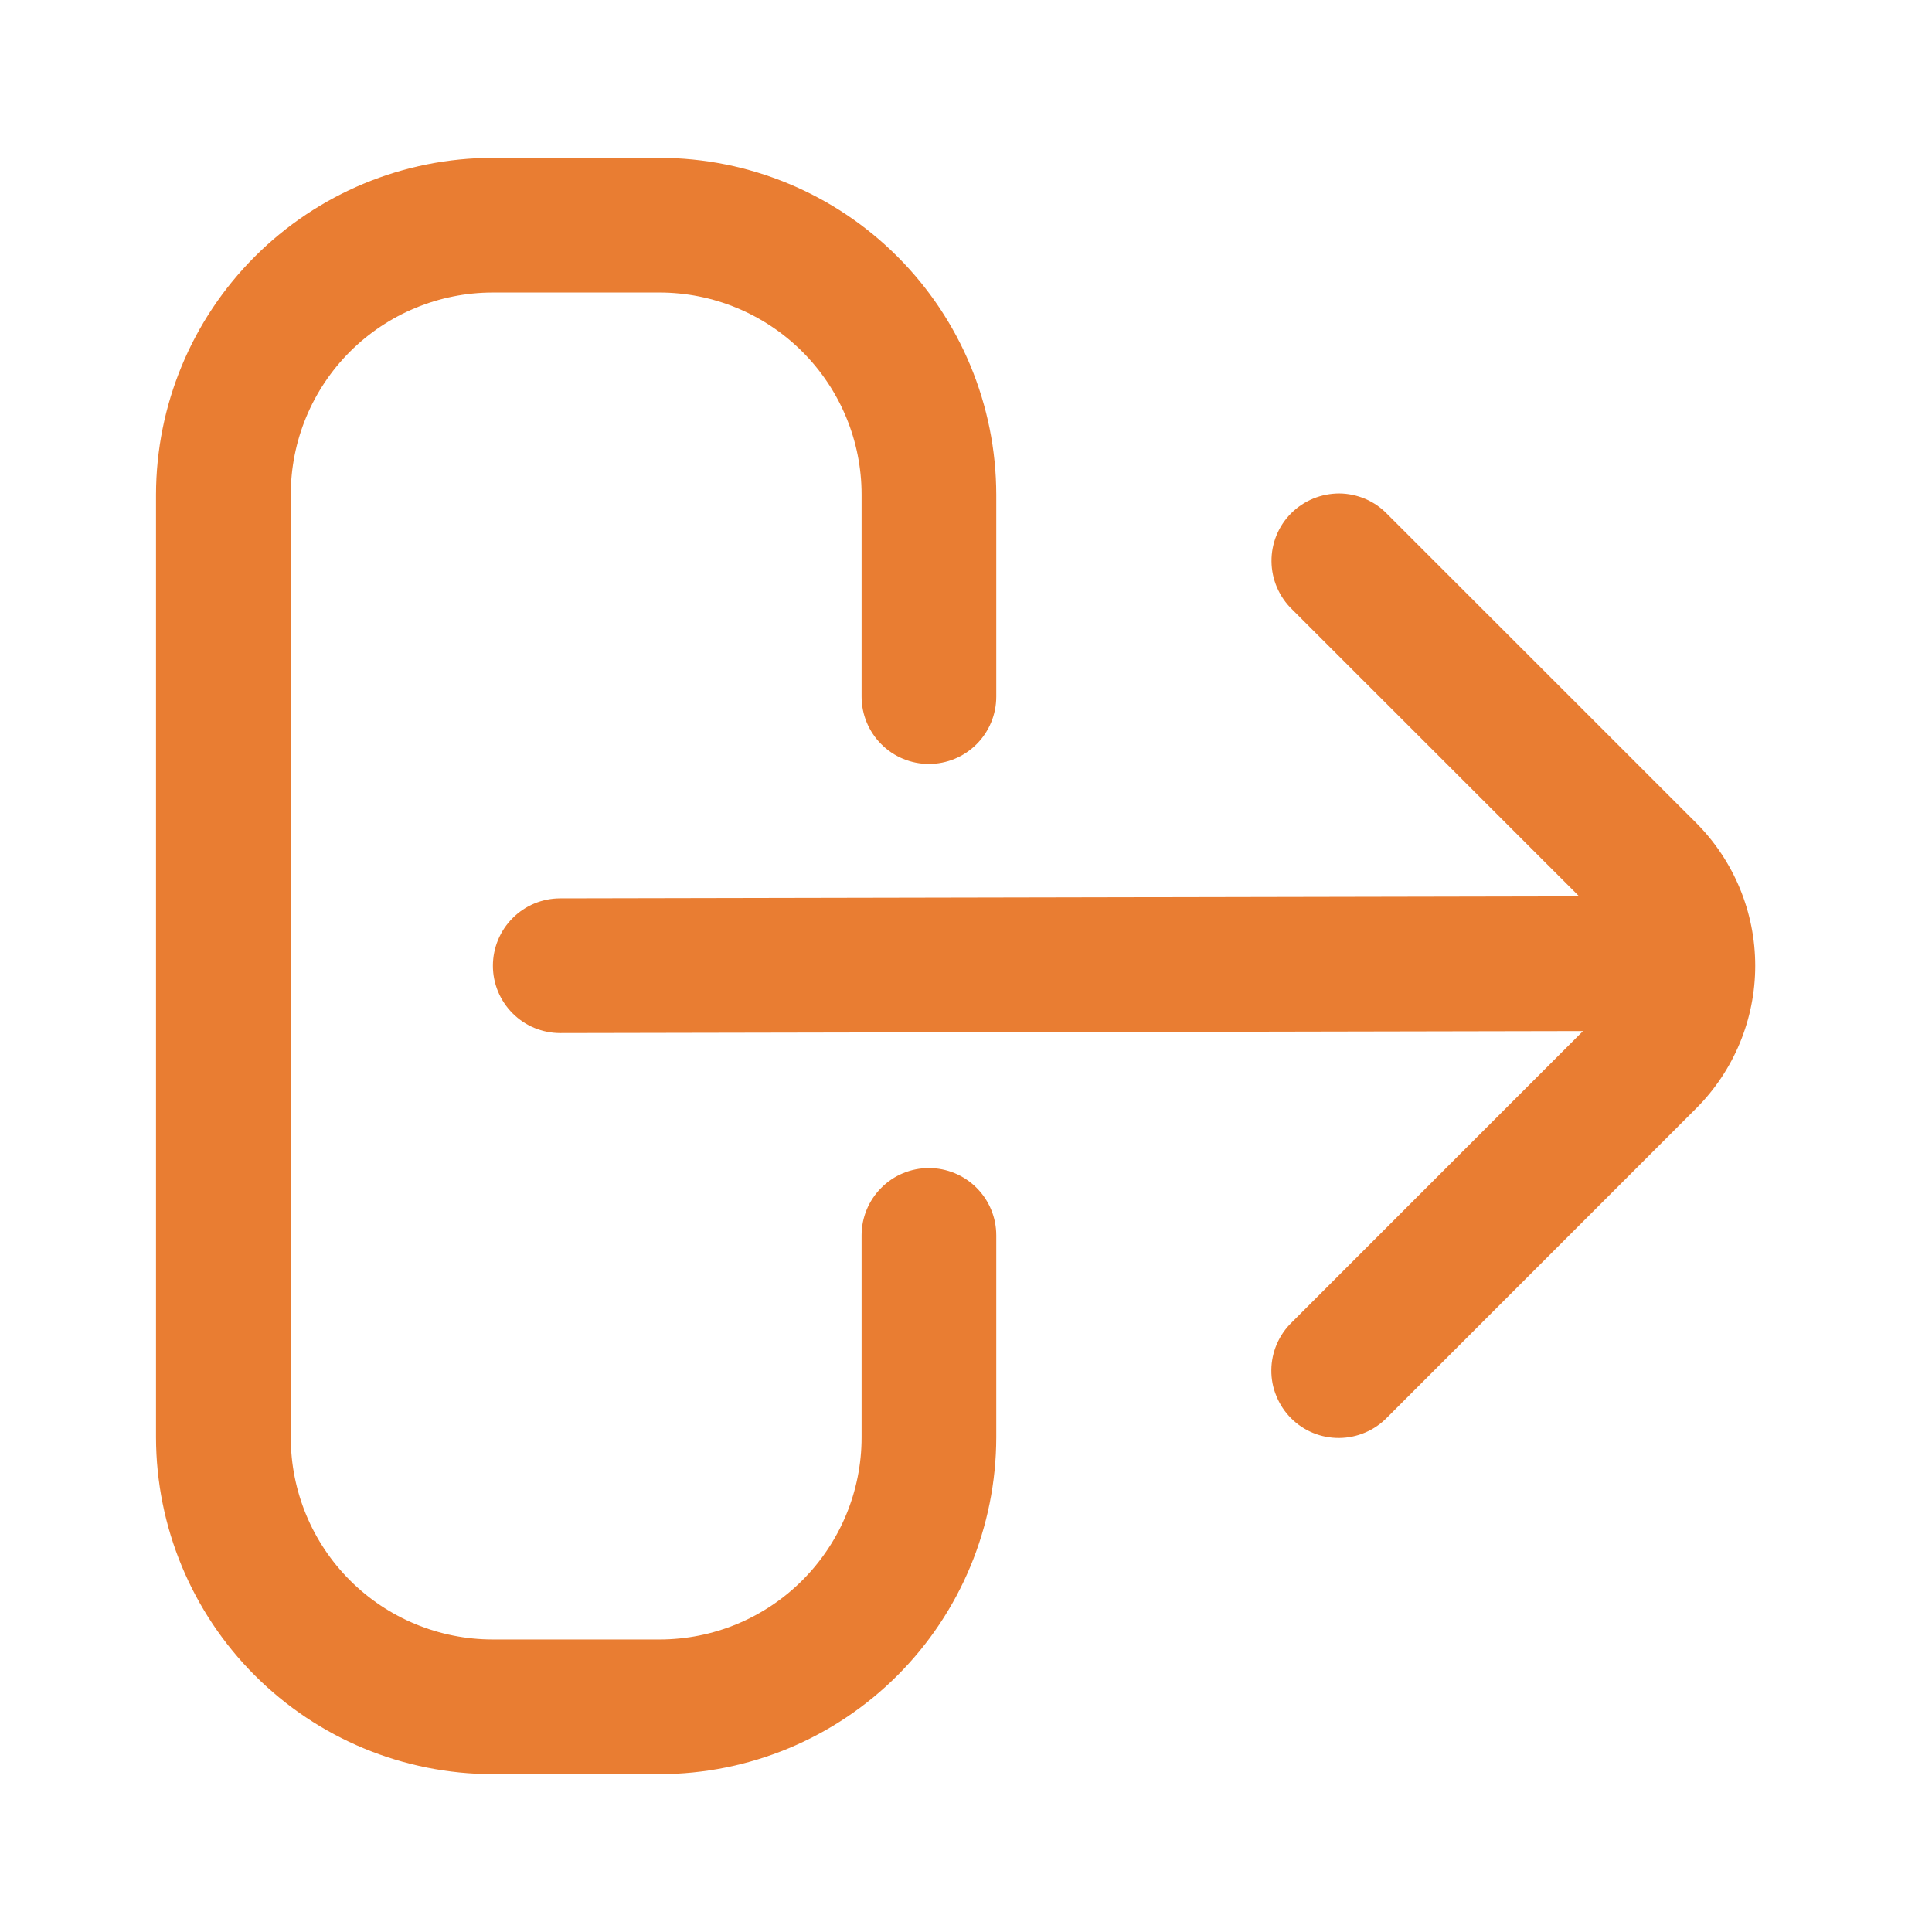 <svg width="24" height="24" viewBox="0 0 24 24" fill="none" xmlns="http://www.w3.org/2000/svg">
<path d="M11.539 14.51C11.317 14.51 11.104 14.598 10.948 14.755C10.791 14.912 10.703 15.124 10.703 15.346V17.856C10.703 18.522 10.438 19.16 9.967 19.631C9.497 20.102 8.858 20.366 8.193 20.366H6.121C5.456 20.366 4.817 20.102 4.347 19.631C3.876 19.16 3.612 18.522 3.612 17.856V6.144C3.612 5.478 3.876 4.84 4.347 4.369C4.817 3.899 5.456 3.634 6.121 3.634H8.193C8.858 3.634 9.497 3.899 9.967 4.369C10.438 4.84 10.703 5.478 10.703 6.144V8.654C10.703 8.876 10.791 9.088 10.948 9.245C11.104 9.402 11.317 9.49 11.539 9.49C11.761 9.49 11.974 9.402 12.131 9.245C12.288 9.088 12.376 8.876 12.376 8.654V6.144C12.374 5.035 11.933 3.972 11.149 3.188C10.365 2.403 9.302 1.962 8.193 1.961H6.121C5.012 1.962 3.949 2.403 3.165 3.188C2.381 3.972 1.94 5.035 1.938 6.144L1.938 17.856C1.94 18.965 2.381 20.028 3.165 20.812C3.949 21.597 5.012 22.038 6.121 22.039H8.193C9.302 22.038 10.365 21.597 11.149 20.812C11.933 20.028 12.374 18.965 12.376 17.856V15.346C12.376 15.124 12.288 14.912 12.131 14.755C11.974 14.598 11.761 14.51 11.539 14.51Z" fill="#E97D32"/>
<path d="M21.07 10.222L17.233 6.386C17.156 6.306 17.064 6.242 16.962 6.198C16.86 6.155 16.75 6.131 16.639 6.13C16.528 6.13 16.418 6.151 16.315 6.193C16.212 6.235 16.119 6.297 16.04 6.375C15.961 6.454 15.899 6.547 15.857 6.65C15.815 6.753 15.794 6.863 15.795 6.974C15.796 7.085 15.819 7.195 15.863 7.297C15.907 7.399 15.97 7.492 16.05 7.569L19.617 11.135L6.959 11.16C6.737 11.16 6.524 11.248 6.368 11.405C6.211 11.562 6.123 11.775 6.123 11.997C6.123 12.219 6.211 12.431 6.368 12.588C6.524 12.745 6.737 12.833 6.959 12.833L19.665 12.808L16.049 16.425C15.969 16.502 15.905 16.594 15.861 16.697C15.817 16.799 15.794 16.908 15.793 17.019C15.792 17.131 15.813 17.241 15.856 17.343C15.898 17.446 15.96 17.54 16.038 17.618C16.117 17.697 16.21 17.759 16.313 17.801C16.416 17.843 16.526 17.864 16.637 17.863C16.748 17.862 16.858 17.839 16.96 17.795C17.062 17.752 17.154 17.688 17.232 17.608L21.068 13.771C21.539 13.301 21.804 12.663 21.804 11.997C21.804 11.332 21.54 10.693 21.07 10.222Z" fill="#E97D32"/>
</svg>
